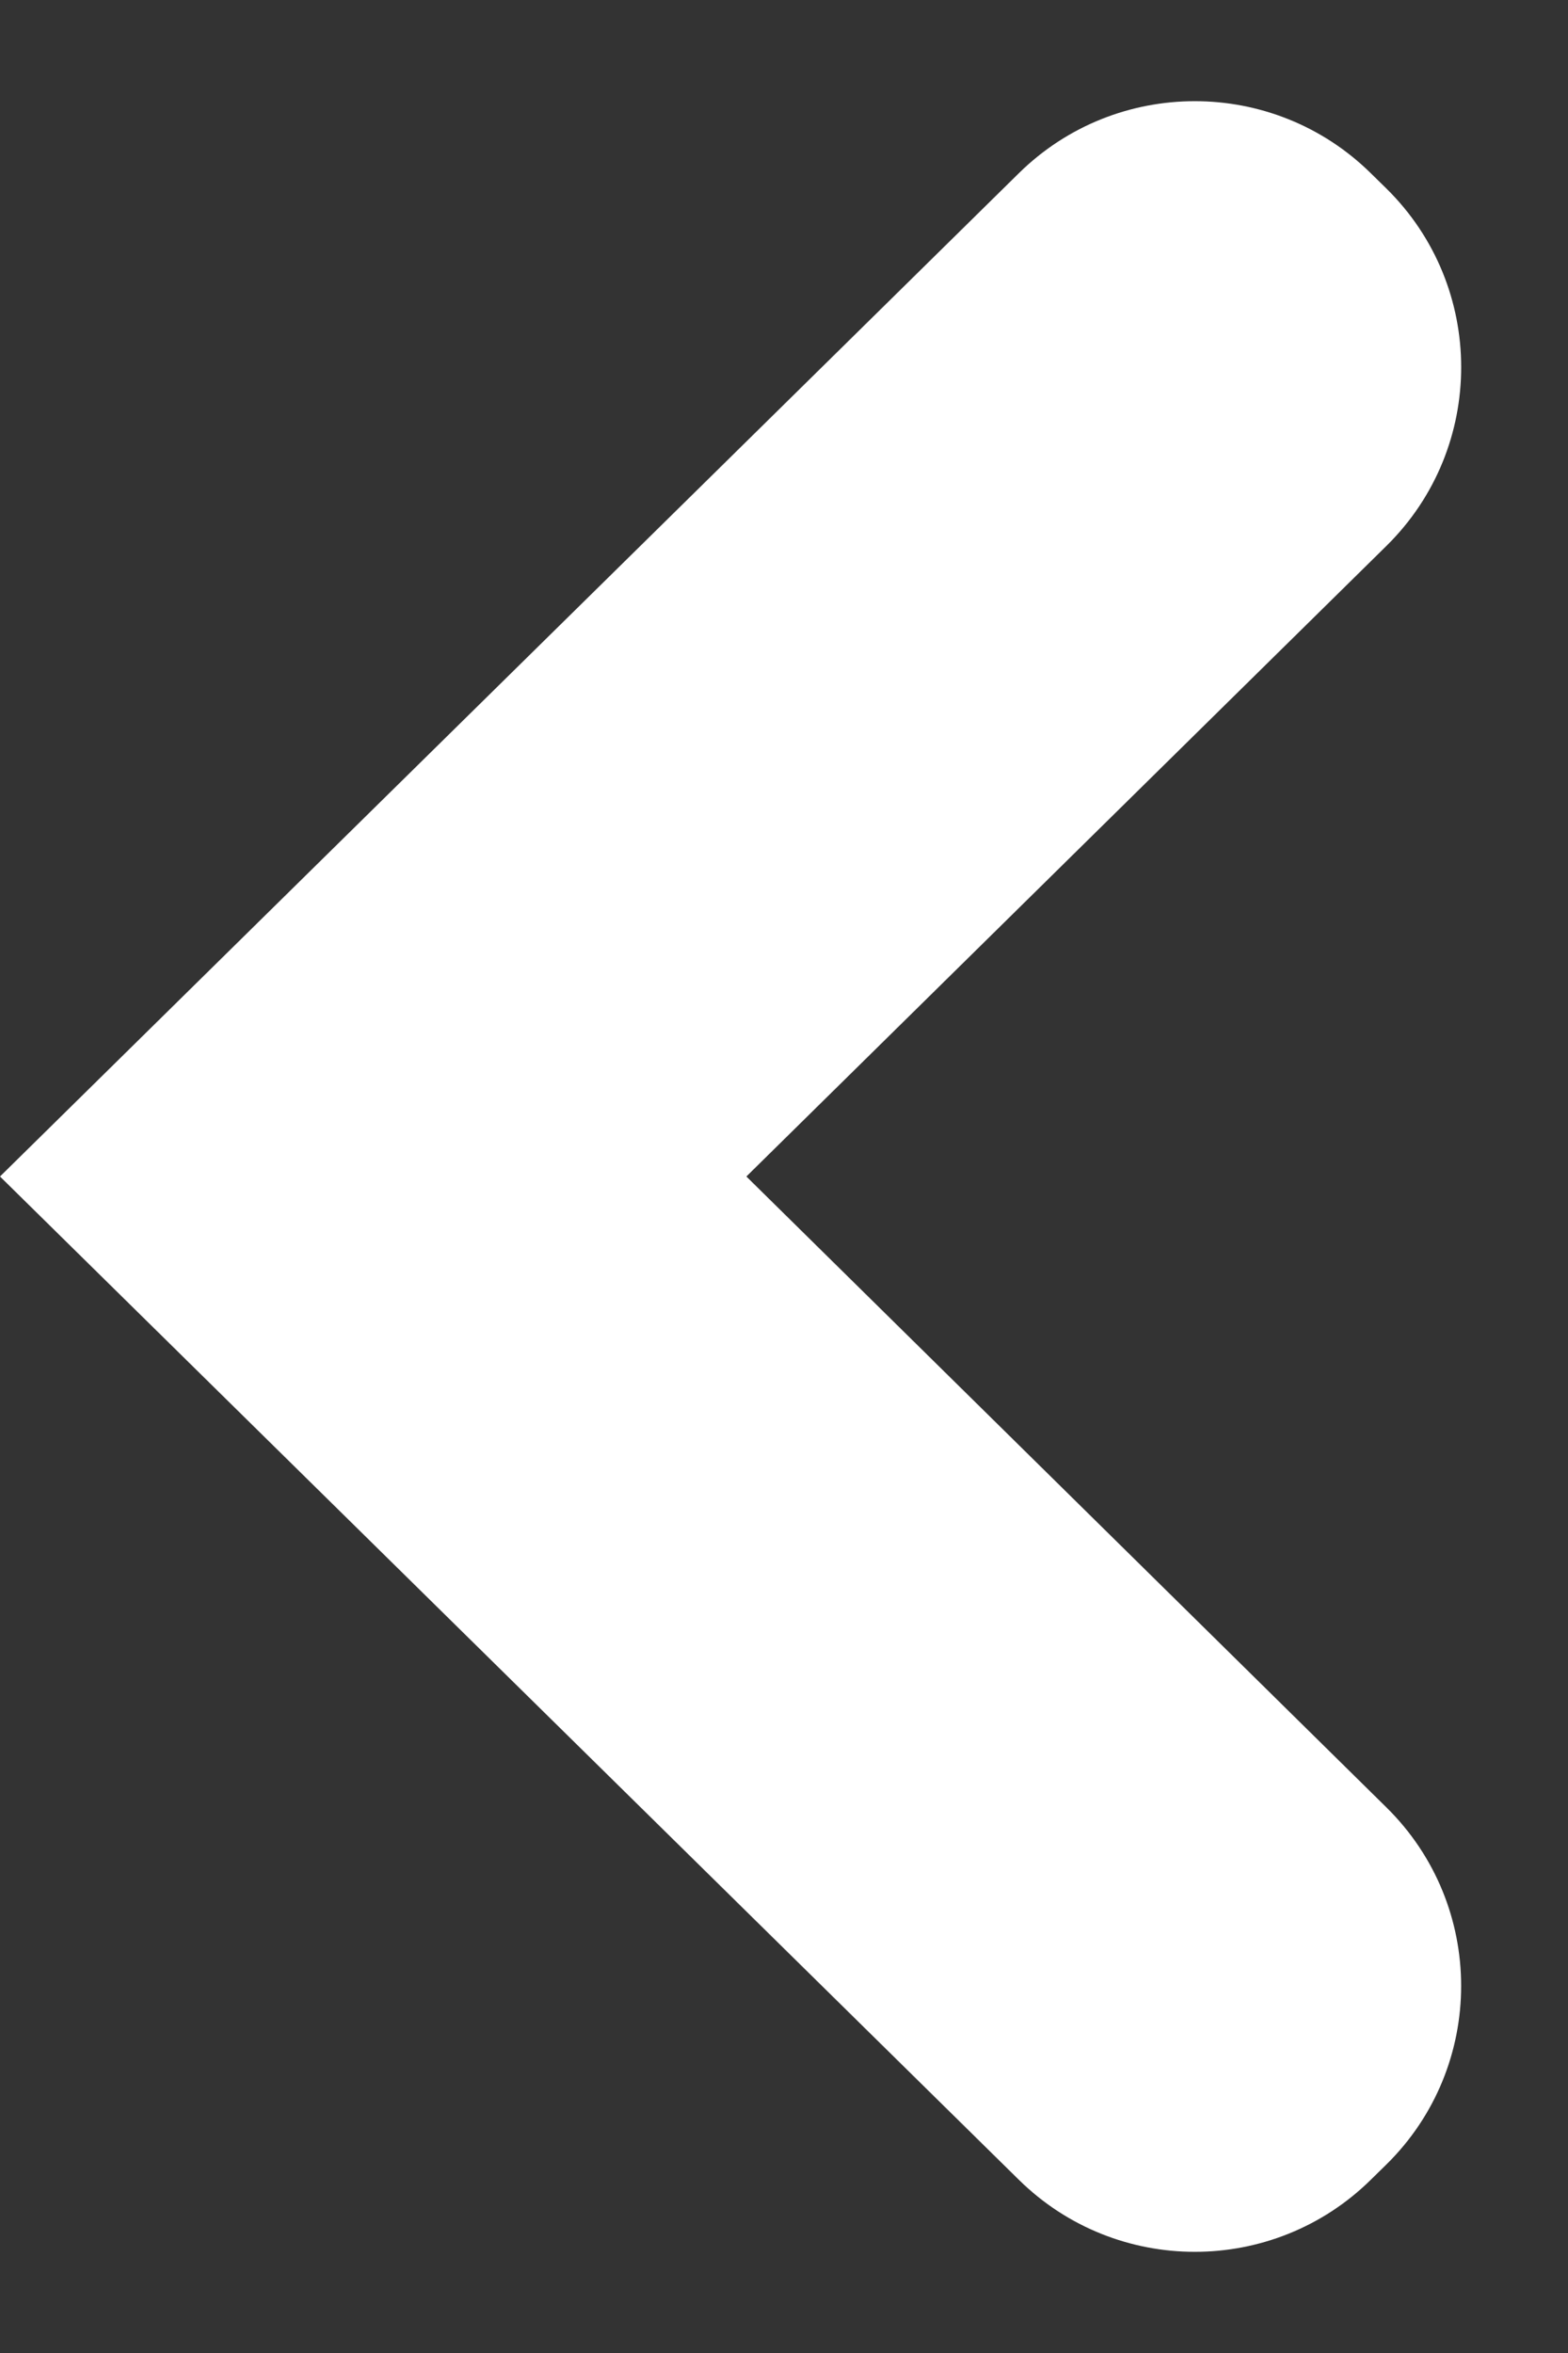 <?xml version="1.0" encoding="utf-8"?>
<!-- Generator: Adobe Illustrator 26.0.0, SVG Export Plug-In . SVG Version: 6.00 Build 0)  -->
<svg version="1.1" id="Layer_1" xmlns="http://www.w3.org/2000/svg" xmlns:xlink="http://www.w3.org/1999/xlink" x="0px" y="0px"
	 viewBox="0 0 50 75" style="enable-background:new 0 0 50 75;" xml:space="preserve">
<rect x="0" y="0" width="50" height="75" fill="#333333" stroke="none"/>
<style type="text/css">
	.st0{fill:#FFFFFF;}
</style>
<path class="st0" d="M44.2,6l-0.49-0.48c-3.11-3.06-8.11-3.06-11.22,0L0,37.5l32.49,31.98c3.11,3.06,8.11,3.06,11.22,0L44.2,69
	c3.19-3.13,3.19-8.27,0-11.4L23.8,37.5l20.41-20.1C47.39,14.27,47.39,9.13,44.2,6z"/>
</svg>
